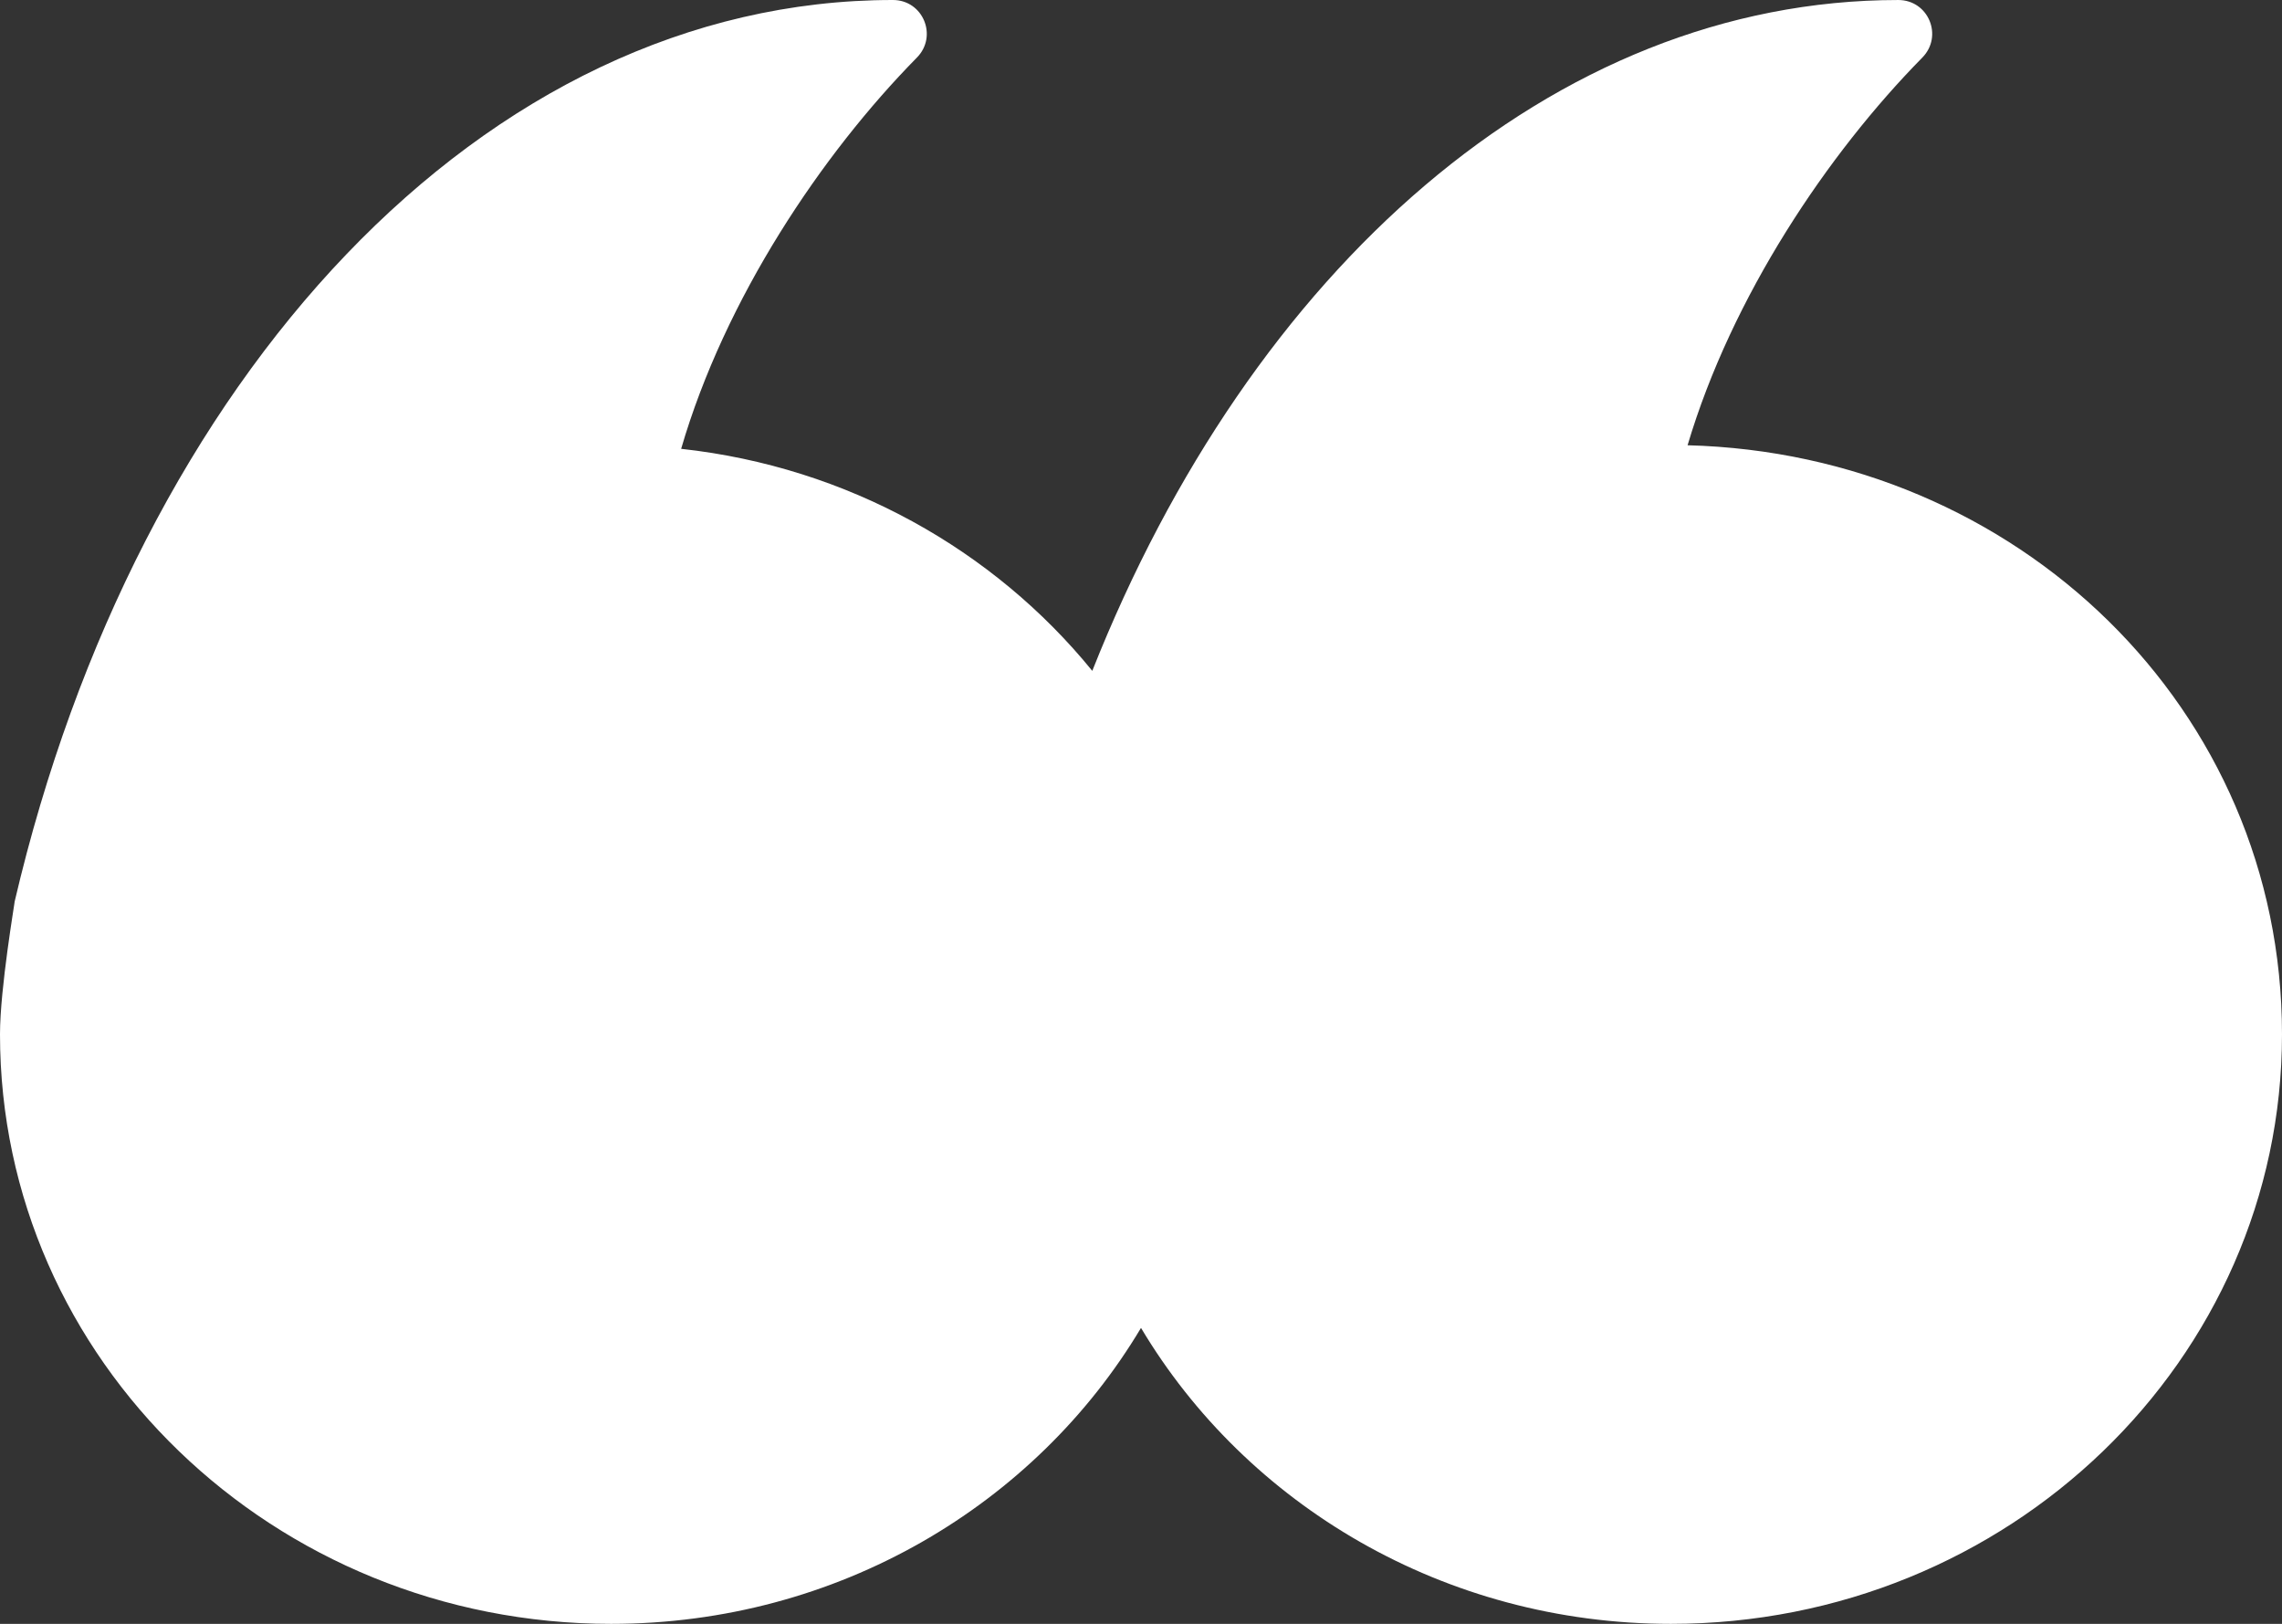 <svg xmlns="http://www.w3.org/2000/svg" width="208" height="148" fill="none">
  <rect width="100%" height="100%" fill="#333333" stroke="none"/>
  <path fill="#FFF"
    d="M153.82 40.58C157.854 27 166.601 14 175.212 5.252c1.929-1.957.571-5.251-2.187-5.251-31.524 0-59.001 24.65-73.466 61.141-8.965-11.016-22.289-18.576-37.474-20.236C66.078 27.202 74.893 14.067 83.572 5.25 85.501 3.294 84.142 0 81.385 0 44.102 0 12.495 34.438 1.331 82.188 1.371 82.134 0 90.058 0 94.27 0 123.943 24.937 148 55.701 148c20.659 0 38.683-10.854 48.299-26.973C113.616 137.146 131.64 148 152.299 148 183.063 148 208 123.943 208 94.27s-24.136-52.92-54.207-53.69h.027Z" />
</svg>